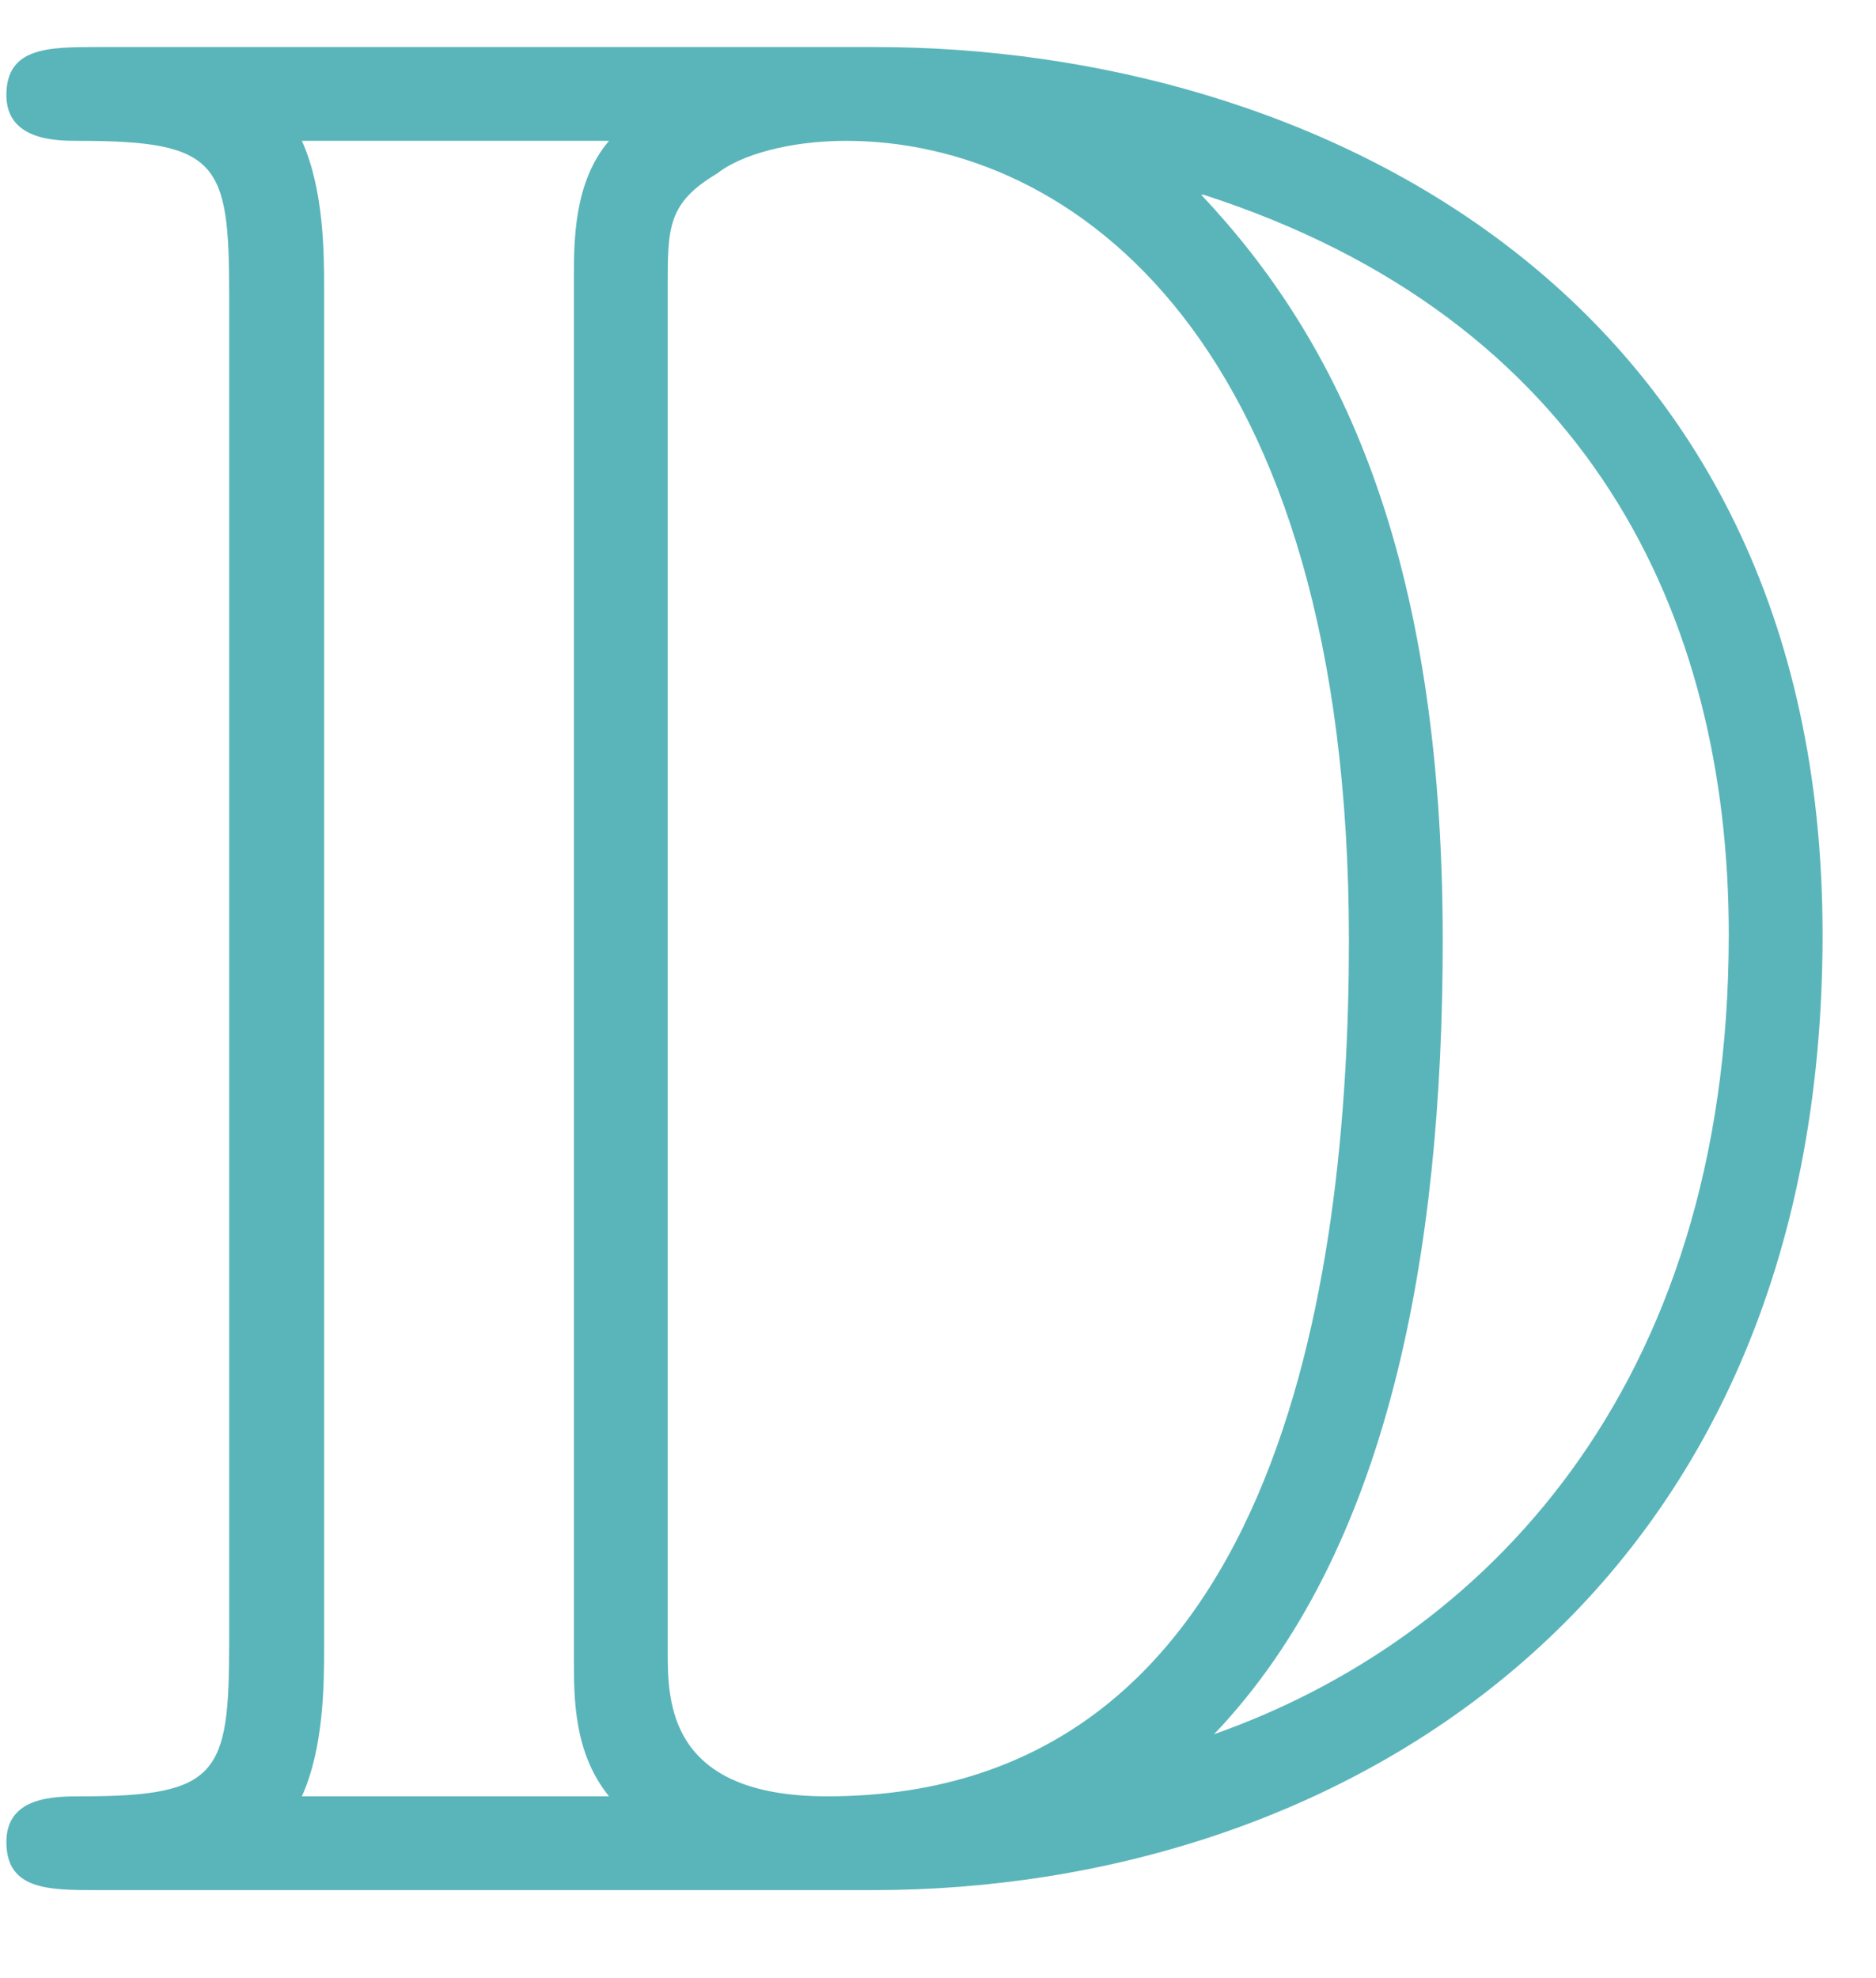 <?xml version="1.0" encoding="UTF-8"?>
<svg xmlns="http://www.w3.org/2000/svg" xmlns:xlink="http://www.w3.org/1999/xlink" width="25" height="26.36" viewBox="0 0 25 26.36"><!--latexit:AACk9HjavT1ZkCRHddWLEMuANCuJQ4hr1rsSK7Fa9R5CuxIyzD2jnZ7p6Z5rd2d3
6KO6p2aqq3u7q+fYUTsaAh8sfAgTIBtsBZqWHWAcGBOEw2ATDh9ggrANSAKEjzAY
R1gR5gfjCBM+sPOsqu7Oly+7F7MTO1NVL9/LrMyXL1++9/JVtuI6NT8efz524CU3
vfTmlw2sHN2yqzWn7F04mqnm1h1yt3DUL1dWjpazG3bOr91uxX7p42uHBmfT5+1d
Oz8sCn3j4MsXquWy34z93qHDr3jl3fe85di99731+P0nHnjwkbe/c+yx8/Opi5eu
ZOzCRqni1xePenXXfe6WWwcP3XV0eTZ9YtPerV0kf0UlS0dzbqZW++Rtt9/xqle/
5rV3vq55oPmS5k3NlzZvbr6sebD58ubAJ1//hje+6c1Dh3/uSPMVzVc2b20ONm9r
3tV8ffONzTc1h1aymZrtOp69mCu75epCqZy3F33Hd+2VStXOlLKufbmUKXpOwcll
fPK6C/mMb5PXymZym8Vque7lRynixVq5Xs3ZC/aOf+QdfznwaKX17YHn4icHT50+
szibTk2OrM6mWcF0JZOz5w69JX7i9IOnzp05GY+/7cxQ/MRD8XNn46fPnTv7IL2h
gFPxk+dOW4dizVuefdtDZ89d5G/qZUr2Cr+0a8uC5v7Zh1dm03OsSw5Zzw4++vPv
uED6qOZXHa/YPJQkBIZH2FAk6n6GvFKaQVrDoxSP3zw3PjgxOTUd3JP2DvvkKlv3
7Vrz9ubrmneUb0vmrVUrb5WtnFW3SpZteZZPrl0rY9XIzx75WyVPHPbMthrWAClf
JxDbqhBYztokv4vk7pK1ba0TOrTUZYKXtXYIdIPAN0gJ39ol5fX4/KlH7mk7atZx
a4i0bIvUXSF34XNKndKmdZVJ6zjNPIEVSFmP/A1he1aa4OXJD23XCHlSJu30CM6e
NWUtWAlrhl2fJbAz1oPWSet0D/QmyRObtbmbXtwaJRSHyW/4nffYO9F+3iV/s6Tk
kHW3XVkbvH5n+j80WCXWo+vkf5m1rMYx53/xiRfjRUFTlIn/6sLj8dr8f8YvxNPx
9fim+2Jm8H9vZbTH2Ju5bIRt0nJOc5g8qZC/GdIemzzZIyVlfTny12XvN0fKp9lV
jtW2y65L7LenHWVKwRVjuKvtG8p1m9a1tjLymUv+Zkm7adt3SdkKa6FPSlRJ/TUt
3SLDo+9IuXoH4UmfcMFZ1l7KCxX2hI54jvf51rUnf5R+OHX33j3x/fi/xr8Zfzr+
nfifx78S97b+Pfdb83bqYxrqsl8vM07w2Btwjv6Z8fN7fr/xjSdTwUjuktbR65Nk
9sWtE+T/Q+LqJPkdXlGacA9XyN8C+U3r8MVoDFh3s5+h7A/W3vJrVxg2bcs2a02J
9YVHWkn5jfIexbpE6rrMnrhEDthMEh0hz1bJlbxvaOgMK+jQXvCtxwM6DmnrOnui
pzTSQSnLMIuEoqQln1QRWh7r+VIbNUlDjzmrwJRvtKp4J5zeXBe98L1WFW+GURxh
cyvHJL2qjXuKNjYQiikFxWgr9xSt1NOsCJnnKVt5rKuN92qpJZXUwtYc62ifi9DL
ij7cZPKuvYW0VJG1VLYxfGJC86dDbUTTQjnSKurhmPda0/9nHbxveq9BPxPgvnn8
Btqatq4Smcv5TUX7Uhftywi9eSW9kFcvdc2uy2JFgWiWiWyO0ioLWe2K1YfPV/0M
rXfMpjqD9Eplu2MEtgluXmgRLrsyo7KupLLOVu+QwoBW4lQYjVOCRkHwdSiNaJuo
bjQk6Kkhp1DJJms6fcM1qZ6eRuqnmon6PfOR+vKRd9H1WoFpEFwjivJ6+Fxye7Qk
TG8CoBfO9m7K0TlqVgtdqxymJ0frkE8l3bAUTGlUSSlsbSfNaFtD+vq5mmPziWvO
W0K/l7Xxlesy8rZlDQUuPe5F3nJOQ0En2+5t1yxnf6Vx0/Wn2Pvy9Vhdn0OoFQTf
PxLZ3VBNaC+AUpi+7yZYS2tMcu510YlCdW+/QMrXARohDBtFikN7j8omqEWqUnq6
NVJ7jvU0l3VQn9XIrsAn/8NeC8akbl+/U1tHjuxZGopd5h57ruu5Trws+cGxcmRk
1PVNoJhjAOYYglmwVjowuVzcJM9WUNwLIO4FFPciiHtR4OpmyhTwvlNoT/WLWejC
DFuM4Wa7cDlHYHjDQFuH0bfUY+q43iV3eYHtMotNltxnEKyZCNZMB1Yw47b/KV1B
9td09pcFnZ2IPKWrPbcoUMhxJgFKzBK4zp7QkeCSI0tK7ZBn9zOLALU02MySQkvZ
zAJTZ5wle4ZLkxyrq8JsAtQiSCU7fe6wPSjv7eNo380Iuw9vaSiTHmEwvlao3kmW
4r0V9Ff5VXtPXkpqLGJzzHJZZXfcBrMqbEh5pZwNYY2eaFaZhFZRlJDe6OVJH3DN
uygsVup1gZfrlbrPtKBuavx5Q6zbPtMiq0LOULo7PdVSEbVUEJ3LAcbCEeMwoF1H
Mkxn7saWEL3GWxZ2z07sMQHhPKfXoNStHxUQjAKdbRXgHUKYgvcbf7v8/tnv25VL
BW0PbZFnvtCaTwU7RJvwFdXb6OjwOumso1KA62mrYhdhCzqdpRoGNVbb9jLmda6y
vUp/dZdYuR1W8xnDmu9pq5fenemz9pqy/tBi1dkaLqFdtqL01ioIU9++82yOqjhN
QjBupVy9CVKJQk0oOcDsC2GSSi+SmNaxCchiCWto1/cc0C4J6a1FNTLe3Movr+C6
J4UPoLNm/lxvDVJjplFMykfqtUtCGqHUed/LGkPv+37xCSF1dBpoClizUsJOdhzV
YaeBcZg2ks2Tgceruzc5RG8ZhsYiaTAaSXA8kgYjMkOeFJXYEiJ7T9f3NbD3awYU
yoJnu3einkHf8z3nqKDQaXVbZRAcPyXwQ7wU2u9LQK+fIJATqD7gMM0c0rQyweyH
9yOUnzNKCiFMP/ahRsOv3cCHott7de6eCuS+gO6CUsAuKIViltlOQS03QijW43NB
b8+xCIEi6x/dqkFXTv62o9YVpj16bNewq8Wzgz61WUSCw6yBHsoN0BuGMP0cklbY
hrjvttdi3GAz34LP7NgqeRCFR+T0R768cDC+PpfY+jFiwZkDOGAO5YBlAHPZwDqB
1arDTQO4aaTFiwDeIvqm/WKqZdESgpVSWkKwGTmrxJpF7S794Y0CehtW26iyNgzv
ItD/FxG8eWVt82gr+8NbAMZ7AR3xOTK6Y0pcCcGs0JAFGhtFKomg/auEYWv9ApNz
6haU0T34GJOkOWAXLmHYTiKvodIOxyiNIZTM2rQI6tSLgU6tWzegUZGQ3nYglMaG
kp6E6OdDWjkf0qguNsrWWA/QyEJomw10Lbs2eN26/pR/8/VvadeulDVONPHxLvu8
1HNDaAOhotKd+PPIisoiBnns2RDhbOqNKbMItgHtrozuYysEtwKs4J0l9DsaiIoJ
dsmqg1wZwvSWOo9ZG1W2Ok/YISMjeeEu54W5tLZ/xkBbgoTo5wm1kGUD7YpbTGtd
sY9y7lREpE8jsLxlRWmTeio3UE/FqJ5wv5oJIjn19hzVvDyPWgoqACdisroI+neK
6H4OwlzvWZqNWzviDeTVqtaCANsQsN3ctIjsVWNnDfZIedDGFYXilowqMOur7TKK
2oO1820YWFeGg1UF3mE6wjcEWat5CfouYSk9H84BfDiHYi4CmIvoDMuJqFY+QnUR
jRp6mkLvk16WllksqLRPlJnlU+W5wnaljqDhkxJltqpQ/1OvlNKsZBboFQnDI1tV
+BKi1wFVkmgBtZYUuiwXkh8LqPWi2ib9uQ08jMSTkSc4hQpAwYwTeBuo39B0fWjH
6HUtojJPvYZLiL612YD72+vU4VTacCoGONOA1ucYWQ8XQF5cMOBFOQ5Z5r3Rl70K
rktXUW0Kwiyh60K/FoyJIKJWFbMkYZhlN83W1ByoA9hGVLJdERR8zg+jsnsXWBEl
RC8xoP3EcLCXWNXExEDa5pSBtjkiYvK6sSVE/96QRV5C9CO/1MU1ctyXBN+0aQFb
76W2vyu/MLeI+IenglWss0fK6G55GdglLxt42CD/GjZ3ioA2VUR70AHWRwnRv+su
MPYSosdeB3A7rLZrn07dbDBmVbJ7Vu+psRVzHFg5GoieEkpU28BCuxkpv2nQN9XA
mq6OURgxilEYUXjqda1cEpKuO9odiqpq7zUZO67f93SeLVHT0Lc02xHfX2YR8PLk
YZmtHWEke8BN8/9jV6ivVstL0+I8nGqP46HzMaPBzxhRmALk2hS6GrosAlotR8po
vTOgR+UEuT6BamGh5t45lzhEr1G54L4whOnXogywDkqIvs/pepUF+l3CMC0U0kFx
GytkW8V6LQP0WAbd23Sf22uPx5cnEldF/IonoiNPiejIGy3Lz08MdUT645RuvDTm
8d5i8kPt45QwvV7Dvb1bgG4TQvFoD7VWPG2wc/XYKSOHSWwX2MXWUd2iAvqzK2hP
uhp814hCDoxGlBD9nM6wE73qOS1h+n1TVdgu1TpyOxyzE3NrkCM88+qdYMHAo5YG
fWppVGupAf0hIXpsaJ9tG+yzp8WZtx1wZZVQbC+cJj8pYG6lUa/wFtADW+zcB2bx
S4B73AS6Pox1YcsVYgzFXghiwztHfRtt8yjYZtw77QV6q0rD8lD8qha/ahD5U1Ke
ENBJnRDHNcQpM4jK53USXS0yAaYv5gE9R5AhvGQbRFdlAm7sxMa50Q8s11FczLeX
AHyDCVS/WgK0qyUjO2pJsw5F4fqxrQM6moSY+A0yGp9hCNXbXGos/swD5GE7vIF4
+/S0Okvox2gaiLGUEL2kmAElxYzBezSCK5dpHZFd/LVECvNdc92m/9NLtNwIgD2C
tr6/k3AXALwLaGv7x6TlRgHsUQOdMgPEIIcSCz/h0W/0UaHrtGLIYRMo7jSIO41a
efqLO8t1WYfkm46jO7PoOZwa24VQeCireQvuZ1TgczpmPuD7xMhWRS1cx+L31Got
n/VHzxFaQJSeg0SK5lAe1ev8lcAfye9cdvpOykAY+zGg1sfQ8aL5wmbbrEr82VqQ
kYX7cmfR9lN/UDsl/qx3ShkFpUwflNLsTeB3e5TpOeaxwxzbi3jAOC2vT0qlLkql
PiltdlHa7JOS00XJ6ZPSRheljZ4pcQ7yIl76Sp89zjkopJS5AUq0FZtdbdrsk5LT
Rcnpk9JGF6Xee5zbHL1gJ+EEPL7KpGQ7HWzVnQHk0gwqA/rFHAW9My5a5yxQ5yyq
F3fuheQq14t2oY9ga6ecY5ZtCs33ETmQQ6LYzOoyi2TbDrTTbUZ9BG3bJDAKk+iu
2QHikSSkt+iyMfRMsJ4nRoE90iiaEQOywyYCK2wYizpBntWZvZe0H/XxJAEtOIlm
ONkObE/bIhNAu7dfnsiCaNynPMcUpUMtinsM/3Abdb7W88xVnZE5dU3U331iFIcD
e4gdOYFjVusIy5Cgt/X0F/GUDyyCeebp4fkZhpDa8kH727F8BKumxKpFOcmuJI+i
/FNl3OYBsYNRKH5mLK85MZY3Op9X1JzPK6IZA2ik4wYYA7mBxrQXgJlUQLXSImDF
LXb6bXe+UPtlxH6QYVL4KirL99qsa3tEL8B62Ixq3pBermsvKuX6EhqvkQCiNRLo
KfcUcMY9he6cs4CPUUL02DkQO4diJ9k8ygLcJWE6CitAT6+gK48dscx2rj0S1kC4
MczlouY9nbeorMR2CGbZwEthK7ELRjbpfvNJZbswufzH8LAzkzB3lFmMjJo7JEzf
y47Cgk77mP7Poz213eHnDX3NNZbX0mFnd01ilZdYObWFKoN6SdQ5jzwkIxK8j4F5
ug5YDnE/8gIwygsGOS/LBtJ3O9DIfTRqIm9IM98DzZohzVoPNCuGNCs90CxpaJaM
qWxpqGwZU+Gn3Xww9sUziN3mcfwu4FFvh+vPClfAU79XrLci3sNER1+EWV2hPIB6
+Z0ELd1JtEecILdKd29IWK/7P0eMqrwa6PF0khzl8cB+a46dZHu9XaFHRO90frCy
yNCl9oWFUL0WEK4Px63H0fjvEivPc9lHcR/pgD3eRw6fGaHB8b+6OZUE5lMSXb/H
lDMAzwa5DHLrMup3m9F43mCbl87SVjWKLYWx+zvHf5X91CNZ9ML71Qgk2NG860sr
J9HzvFkWLaRqj4T0mnfJCWJTw+ugTR/82qUk0iJbZDFTxQBVO8/eFa0nnPRrkFxs
GXbqJ8Na6opzSp186IhMYYetB9jzMNrvQXZO9wEGw2ezx6y4jnVNEbPRDcfPOG2w
nvcjq2F0pY+WGDJYD1NA/GwKjZ4dVUawRFdS2yA6ywcjszoyXtkV/2b2bZBn4l+N
/yj+eSRXeBVomYTo19ZSsLaG2XAiloHkHD0hYH/+2ivWBlk7ZJ5Gngcymqmxt1Ur
H6x68kpvI3CVucex3J9QrPeMQbR3CsROGWBnRfwnHJ21ahAhGma6dsATamYn3NJd
+W6lNWjKQOpv3fCbeMr4Lw+VA1FvRdrw/CA/ZesCdj8Ji8y4K2c7uByOMoRi8PEI
fEhr9NA9Gv9KUymw9ai+TLDaVirybo2r1w+mPoac7xkX30FSvZkndlVhRr7vF59A
KebA/nfR/baO13Y6bZf0/bbeu/Td4m/kPoGsrmPASYAxdO2YBiJcpoVVMTxP9ff1
Y7RFond6yV3rity1LuLvmQY9PtOoHlUC50UpmBX67LV+xJ9QZivxDpqZJgH0noTo
9xozwNl7CelYOWnv99j3GWYv9Vmt60EsTvQJFk+T/Rlmu8127UH4TiJpGPnTm/9X
niLozfPrRnyk7RTdiI9UN+bQiGP5alQ9M4laJ0aU9c2iXuRyYPmnPWmSL9IVOjC1
CbZHP/Bna33ZDjmFWlsUS/SZnmovUWv8JEPo1+f3dO9e03pJpdXeN8glj9v/R8V3
g9T6+BY6E+aBffE8ml9vFLAj45I3C8jdLOrh3wLt1yFMLzFGlPNiBMVbVuIto7pO
HtB18qiuY/LtJF2LLypbfBGVOHzHW2ZZqVxAyxsxOrMPnWYywU5oMmYljDJmjWg9
NyOGvhtpY6qBtidTCpsghU1U55oAdC7cV7ai5IIVFM9E99Tv1vKRzK/HlV/B4F/K
fJBF3DYi33LIsJWSl7rEJK4jtIhHSV10Rpxj39Lcs46KfEB8X1wj9w2D/BnTXauj
7M9Jg5ywW4APIITp+ToJ8HTSKINGidnjbE0mjbCEfhe8yfrMBbMud5bAMklW2Xdh
14VdBMop2VkKkyA+4NcPYXo+Hlfy/ziK15/+lCA8lAYyPYQw7GR9UWGN9Zncj0Kx
E5QVkEoUqtcOzgPawXl0f+R27I3MdlSVDqwKukq6bbGOLqoV89O4NTA3fd3gfGqh
6/RQKMux80PhFxlVLYhCMTvWtvjCWHSOyEjB6HP9WdESYOvAZvy1jrrba11j8rmB
RLbNAXl38VxAHpgLyEP9LurMOcso3iTAMxjeCNBWDG8W2IlheIuAhQFbXSaBNWUS
nVPDRLYluuZEOKdCW5w+HzL/at4umBM5hOt7wAe+sIThTQBRb42ePdE2++plQ3ir
ClHLzPWDH/xaY8Y7iFgNJ4BVZMJg7VrS6m5L6HjOANZ+CdHXbmtrt9FoqznyA32/
Q8L07U8A8YsSol/BE8DqnUA1qjRoHQ1h+jNlEP5jBtjDQOzlMGqJmQZHfNpgxNMg
dtoAe4bUkQDGO4S12bmvHv5IcvPw/Ci1b24cXn5/3DPIVw19dS4V+eYczNMXtDx9
AY2vCr2m9Ouw/MuuWETWtrAPUYxTBhi1tgw7x4IvyOo1GTMb6F4kp4gNWkHDMxI8
E1KGyeshdgbBZz6aHLOS6bN2u2A+Gxe1Z02RcamAWfUkTL8OzQDrz0zPURAyojkr
oojMMWU0c67TC708aBDlEM1wJeMe6M56I4D00papwDc+FXyZD5YkNaD3JQQ7h1MF
z+FUUSlWA88PhTC9BK2DeRbqBtlhoRMW4wbnK6DvOOBfcbCB+WKjs2UOsMTOGVhi
q+B3lnBMGLdqkMnTBzN5+qhmUAV6eTLICKzXUH1QN/UNeNsDedsziNjxgFMsIUzf
eh2NUUMqwwDHDKMck2QnGqEY+hrqbeDRTWqPg4RhOUg9LZ3OEjg1mBvb4Tgl3TmQ
zhLYN7147BI9g1fs+r5XZwaf7nF0UR4IqY1HajnWBjlOYPf+VGqbYDYRdb/U0XnD
y+Q0+DmU411gzoStH7Lupnl/4x6yOidAfkkEnEJoiTtuKR1iOcD56c0h6x7yX0as
V0VGfYfdDzGKFVS78ll+znUwW72EmnC/jlZ3GcyLWQF2/rkAhuUF4jZl6GvNUTjr
Z3rW79q1D38ovs70n6q1STXg9bPoOKbAiO+UQbT3CPtiARwxXjbIaTyspdIOx/qd
RkLI0jC3QyVN3hSm2g+1FLiKdZbAvCm7BBduW2cJk37EqUIlsex0PrBDxjUPWeOM
Rn9pL4FpYNTDBFPrLNFA5REUURyF6nWrAqB5SwiWxcDWjFg7vIHI1zL4JRB5ipRK
eH5Hd1rd8j0n5LvDYknLzCMhpfuAdl2uANp8Jah3VPhWi+L7WUPkb4H95t9NGmrb
02NrCbSKrKP11cTXVqi9YQD5lu86+C1fvB4e+R2t7Th5ynGPEax7rUetS+xrprQH
jov3vhz34mmyKgygkfBbmkj4rUjr+L3N8lrZTOuwoyOPrjiLzPZSACz7EsY1Ect5
ga9q9OqJI42Pzv968mtoDRMiR7P66xYlST3+zfgP4v8d/258PbjyVm9CYs/Lwm9o
g99VDuG8FjIC6b++9BOkzWPsvQugr7kQ9or3jfj74ufjG/y7aGhvzLNTterRDWF8
dOU9GV2Ubq7vzIEYnrk9J824juvU4bWe06uar87ju3betowm72TOYK1IReJJurWu
itHeP6/Z/efRWC54v1cz2uslWKQKZAPIo2tliek3FCsRfIm5W/p2l8JiYTdBf3QU
qt8TQl/NnIt8NRO2YF0FLFhXDVoPYYcw/Ktk6tPmucCuHVq206RXR9kc150SSQYW
9fb55zFvqB2JUe7ldGtDRK70gpViu0i+Aw6vdf1RAThLQjArpg/aMfHM3ZAXKo1i
pgDMlFFuhlrEYt7tBYnmb6gZfCHiPOBDON+HD2Gc+Q75yPOrXrATQTSSvMJz0PuR
mL3wWdngq1QJZcxUAp3D/WZPyXXF0knMJMqnLvOsdH9/Rn4/IhqHHX7fRUgB7/iV
3xYex14ixrPsTIvkNHp3f88emfuC+K6QEr2LUtKdG+88ZT7w3C23Ds7MJp9ONF/1
9Fzz1c07l2bTE2XPfz69sDi4tLxygdynnWv2ymy6MOFmijVyP5sp2Ufeecxi/w4d
ar6m+dqlRNnL5MrPvu2h1cuCwv7qw+R27V2rs+kxJ+c7pEB1d3+NPszm1g7dPpse
9v2qk637dj5NLrzifv5h5fMj7xzhdT1bHFx3lmfTJ3yHtGD4yw98buPtyWeabyAk
N11S7VjGt/c3H34ufnLQO31m4uQQ+bGatzw3PjhxdWq6+ebm65p3pFezY6T81vba
oTtm04m6n8m6dtjA1tbaw9ZB6zbrLuso2R+csh5iXvB5Mn9oTPZ7rQ9YT1pPWZ+w
fsf6XevT1mesz1qfs/7A+kPrC9ZfWF+2vmJ91for62+sr1vPWs9b37JesL5n/Yv1
A+vfrP+KvTx2a2wo9tbYmdgjseHYbGwndi32eOzdsQ/EPhz7zdjHY5+MfSr2mdgX
Yn8c+2Lsz2LPx16IfS/2YuyHsZ8csA4cOHDT/tf3v73/nf2/2/+H/X/c/97+i/s/
3P9xK9Y62LqtdUfr1a3Xtt7UOtK6r3V/61TrHa2R1mRrtbXW8luN1nta11sfan24
9dHW061nWp9qfbb1udYftb7Y+pPWn7a+1Ppq67u8cw/E+F/CTW3/Wv/8fyNohTk=-->
<defs>
<g>
<g id="glyph-0-0">
<path d="M 1.797 -24.562 C 1.141 -24.562 0.578 -24.562 0.578 -23.922 C 0.578 -23.312 1.25 -23.312 1.547 -23.312 C 3.406 -23.312 3.547 -23.016 3.547 -21.266 L 3.547 -3.297 C 3.547 -1.547 3.406 -1.25 1.578 -1.25 C 1.219 -1.25 0.578 -1.25 0.578 -0.641 C 0.578 0 1.141 0 1.797 0 L 12.125 0 C 18.391 0 24.781 -3.906 24.781 -12.734 C 24.781 -21.297 17.969 -24.562 12.156 -24.562 Z M 16.531 -22.594 C 21.656 -20.938 23.531 -17 23.531 -12.734 C 23.531 -6.641 20.219 -3.328 16.672 -2.078 C 19 -4.516 19.719 -8.5 19.719 -12.656 C 19.719 -17.828 18.328 -20.656 16.5 -22.594 Z M 4.516 -1.25 C 4.812 -1.906 4.812 -2.766 4.812 -3.234 L 4.812 -21.344 C 4.812 -21.797 4.812 -22.656 4.516 -23.312 L 8.609 -23.312 C 8.141 -22.766 8.141 -21.984 8.141 -21.484 L 8.141 -3.078 C 8.141 -2.547 8.141 -1.828 8.609 -1.25 Z M 9.391 -21.375 C 9.391 -22.156 9.391 -22.484 10.047 -22.875 C 10.359 -23.125 11.016 -23.312 11.766 -23.312 C 14.781 -23.312 18.469 -20.656 18.469 -12.656 C 18.469 -8.109 17.531 -1.25 11.516 -1.25 C 9.391 -1.25 9.391 -2.516 9.391 -3.188 Z M 9.391 -21.375 "/>
</g>
</g>
<clipPath id="clip-0">
<path clip-rule="nonzero" d="M 0 0.18 L 25 0.18 L 25 26 L 0 26 Z M 0 0.18 "/>
</clipPath>
</defs>
<g clip-path="url(#clip-0)">
<g fill="rgb(35.294%, 70.981%, 72.942%)" fill-opacity="1">
<use xlink:href="#glyph-0-0" x="-0.493" y="25.189"/>
</g>
</g>
</svg>
